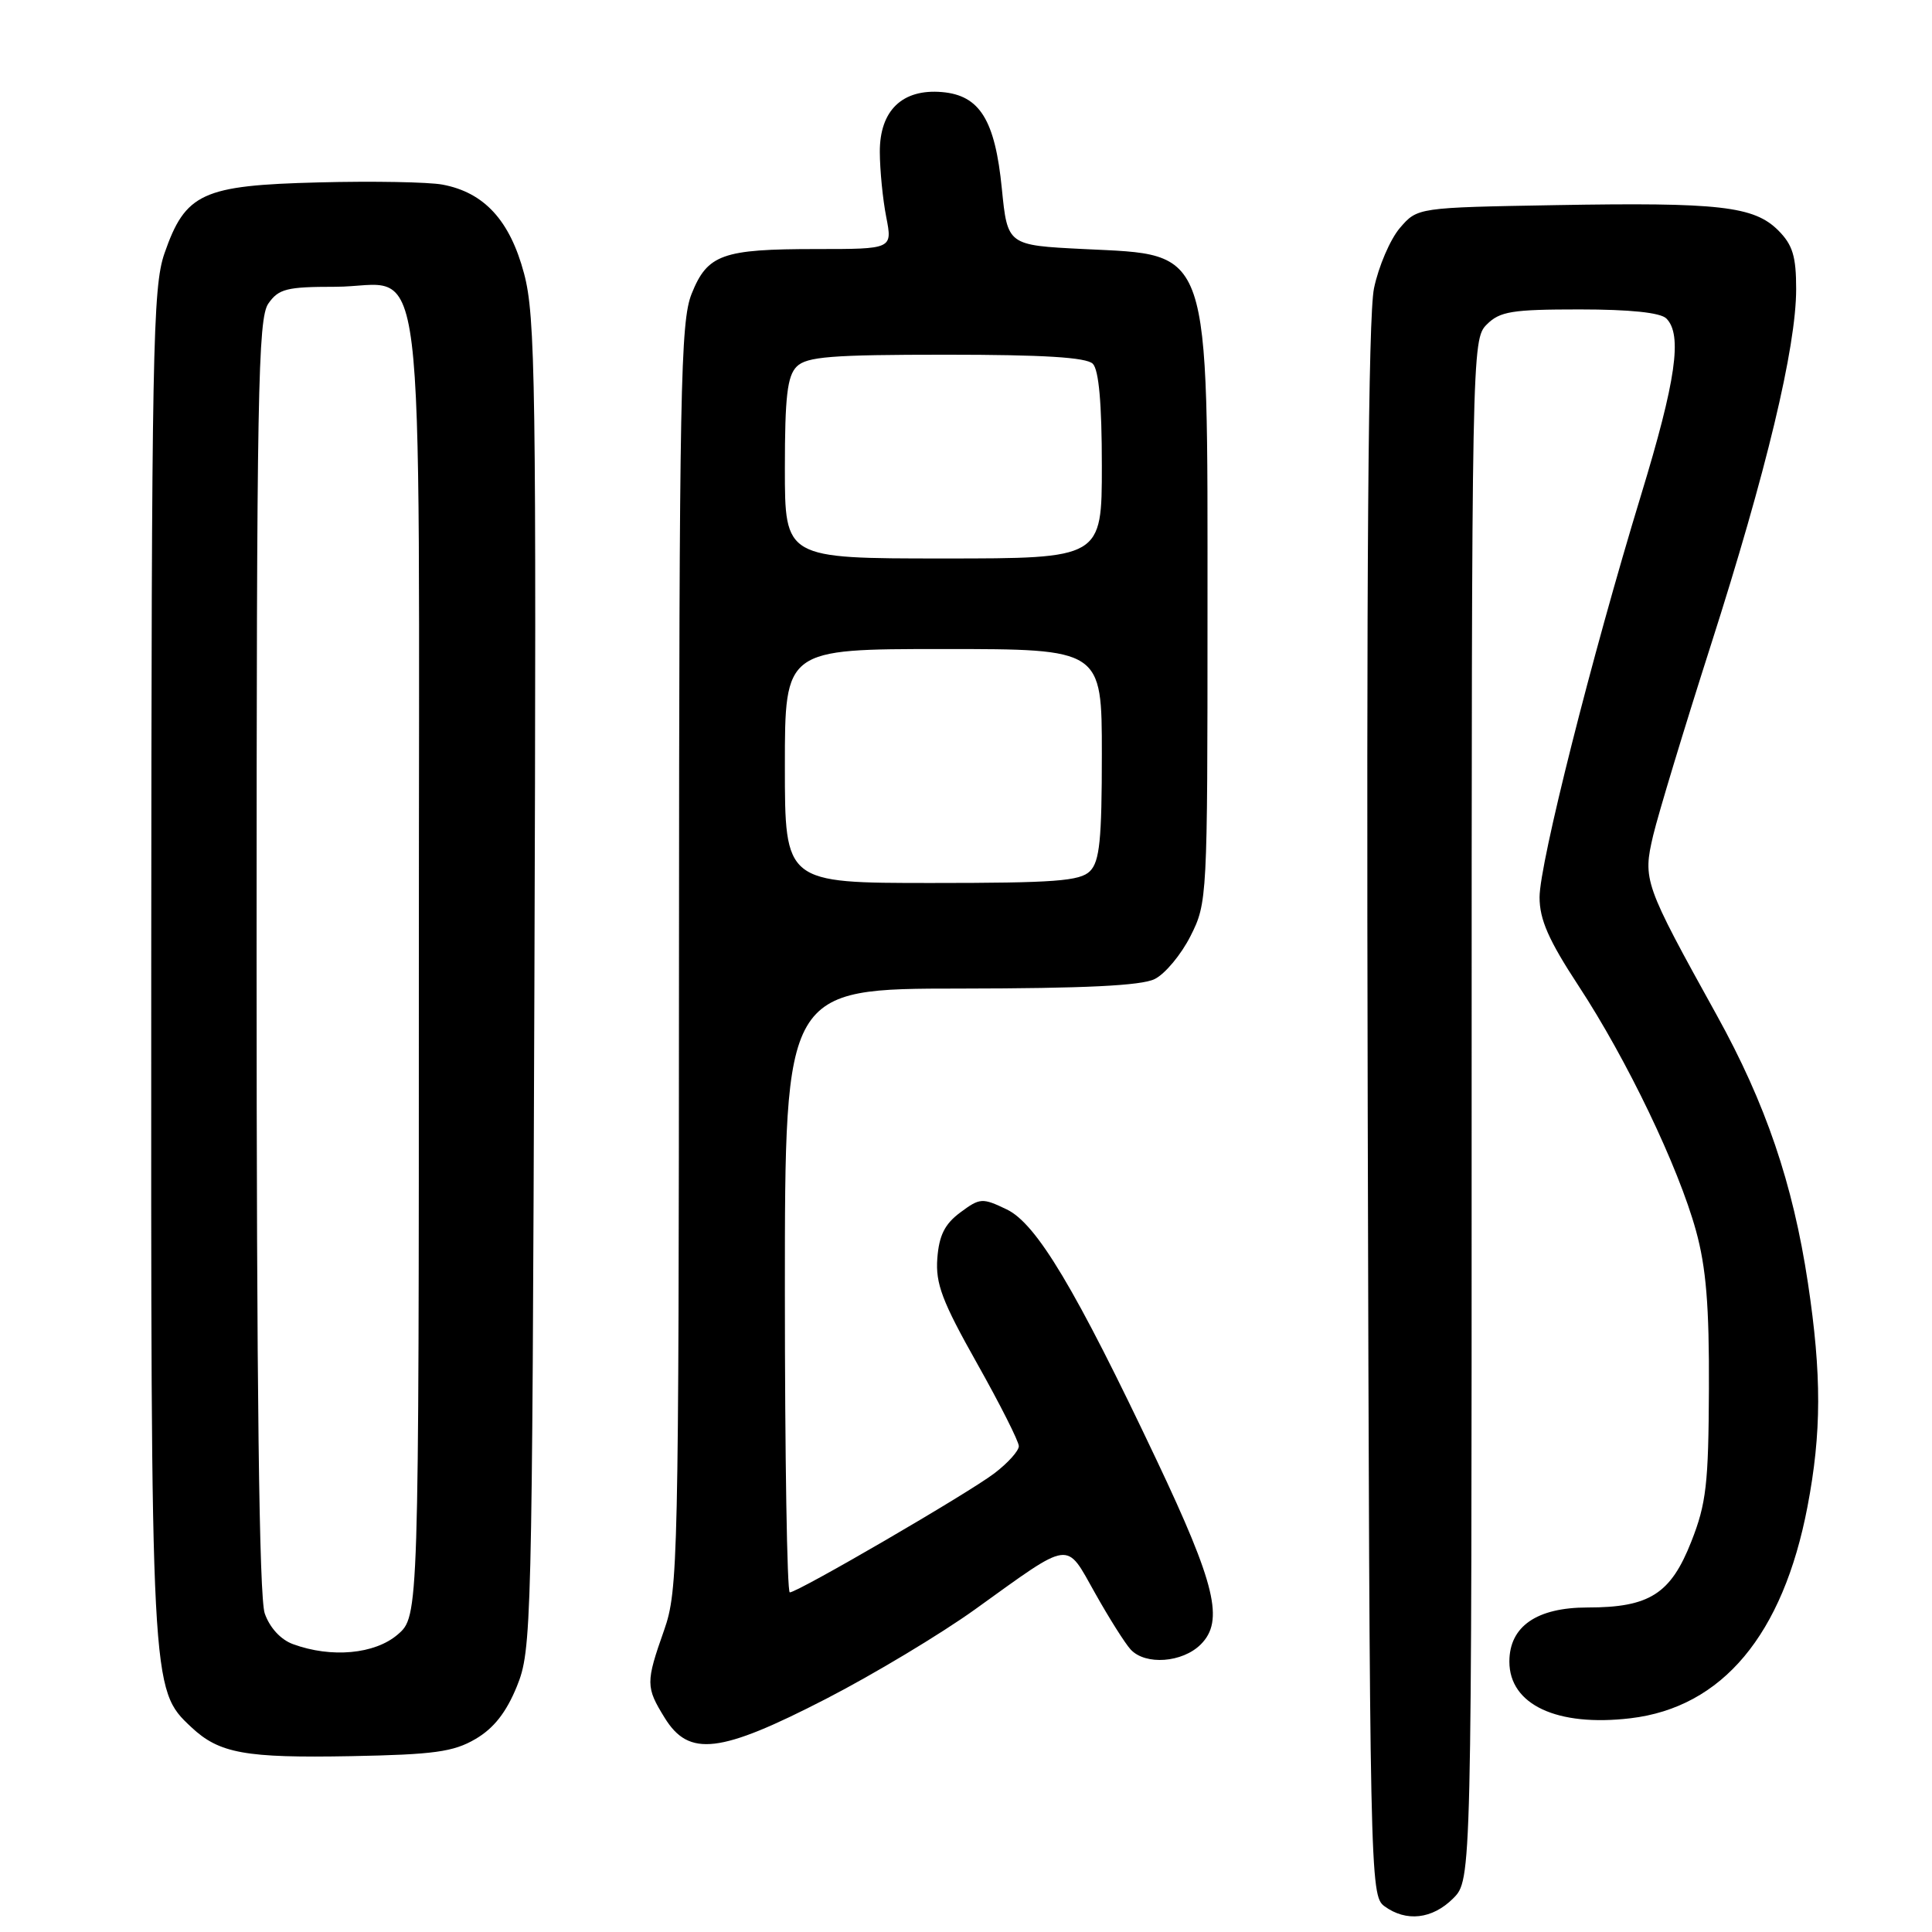 <?xml version="1.0" encoding="UTF-8" standalone="no"?>
<!DOCTYPE svg PUBLIC "-//W3C//DTD SVG 1.1//EN" "http://www.w3.org/Graphics/SVG/1.1/DTD/svg11.dtd" >
<svg xmlns="http://www.w3.org/2000/svg" xmlns:xlink="http://www.w3.org/1999/xlink" version="1.1" viewBox="0 0 256 256">
 <g >
 <path fill="currentColor"
d=" M 192.55 251.55 C 195.00 249.09 195.00 249.09 195.00 147.05 C 195.00 46.33 195.03 44.97 197.00 43.00 C 198.74 41.26 200.33 41.00 209.30 41.00 C 215.98 41.00 220.02 41.42 220.80 42.20 C 222.95 44.35 222.08 50.41 217.45 65.59 C 210.90 87.06 204.00 114.41 204.00 118.89 C 204.00 121.85 205.20 124.58 209.16 130.62 C 215.60 140.44 222.38 154.58 224.72 163.05 C 226.07 167.93 226.49 173.04 226.44 184.00 C 226.39 196.63 226.09 199.24 224.11 204.26 C 221.38 211.21 218.56 213.00 210.36 213.00 C 203.62 213.00 200.00 215.51 200.00 220.17 C 200.00 225.88 206.31 228.83 216.04 227.68 C 228.21 226.24 236.25 216.64 239.50 199.64 C 241.37 189.87 241.39 182.15 239.56 170.00 C 237.57 156.81 233.96 146.22 227.47 134.50 C 217.83 117.09 217.66 116.61 219.06 110.67 C 219.74 107.83 223.17 96.50 226.69 85.50 C 234.05 62.51 238.00 46.04 238.00 38.30 C 238.00 33.96 237.54 32.45 235.63 30.53 C 232.41 27.32 227.85 26.80 206.16 27.18 C 187.82 27.50 187.82 27.50 185.49 30.21 C 184.21 31.71 182.66 35.31 182.06 38.21 C 181.30 41.89 181.05 75.03 181.23 147.33 C 181.49 248.80 181.54 251.19 183.44 252.58 C 186.33 254.70 189.79 254.30 192.55 251.55 Z  M 63.00 230.43 C 65.43 229.01 67.08 226.91 68.49 223.45 C 70.44 218.64 70.51 216.02 70.81 130.50 C 71.08 50.89 70.95 41.90 69.44 36.24 C 67.57 29.21 64.16 25.49 58.62 24.46 C 56.80 24.12 49.42 23.98 42.22 24.17 C 26.78 24.56 24.57 25.58 21.79 33.58 C 20.24 38.07 20.08 46.27 20.04 127.57 C 20.00 224.04 19.98 223.82 25.35 228.86 C 29.05 232.34 32.49 232.96 46.52 232.70 C 57.50 232.49 60.08 232.14 63.00 230.43 Z  M 109.45 225.11 C 115.74 221.87 124.63 216.53 129.20 213.25 C 142.14 203.95 141.15 204.09 145.11 211.11 C 146.97 214.43 149.09 217.78 149.82 218.57 C 151.77 220.68 156.68 220.32 159.11 217.89 C 162.22 214.78 161.07 209.97 153.27 193.50 C 142.51 170.78 137.34 162.13 133.39 160.25 C 130.16 158.70 129.85 158.72 127.24 160.66 C 125.18 162.19 124.43 163.70 124.20 166.74 C 123.95 170.09 124.84 172.44 129.45 180.63 C 132.50 186.05 135.00 191.00 135.00 191.62 C 135.00 192.25 133.54 193.87 131.75 195.23 C 128.25 197.89 105.71 211.00 104.65 211.00 C 104.29 211.00 104.00 193.00 104.00 171.00 C 104.00 131.00 104.00 131.00 127.25 130.99 C 143.70 130.97 151.23 130.61 153.00 129.73 C 154.38 129.05 156.51 126.49 157.75 124.03 C 159.97 119.64 160.00 119.01 160.00 81.26 C 160.00 32.10 160.59 33.84 143.60 33.00 C 133.50 32.50 133.50 32.50 132.75 25.00 C 131.85 15.90 129.83 12.63 124.82 12.20 C 119.56 11.75 116.56 14.64 116.58 20.14 C 116.59 22.54 116.97 26.41 117.43 28.75 C 118.26 33.00 118.26 33.00 108.19 33.00 C 95.69 33.00 93.74 33.70 91.64 38.94 C 90.17 42.62 90.00 51.55 89.97 126.77 C 89.94 206.95 89.85 210.73 88.00 216.00 C 85.55 222.95 85.56 223.55 88.08 227.63 C 91.30 232.84 95.39 232.35 109.45 225.11 Z  M 38.83 217.86 C 37.20 217.27 35.74 215.68 35.08 213.79 C 34.34 211.68 34.00 184.13 34.00 126.57 C 34.00 52.05 34.18 42.19 35.56 40.22 C 36.92 38.27 38.00 38.00 44.40 38.00 C 56.70 38.00 55.50 28.27 55.50 128.19 C 55.50 214.17 55.50 214.17 52.69 216.59 C 49.66 219.19 43.91 219.72 38.83 217.86 Z  M 104.00 101.50 C 104.00 86.00 104.00 86.00 125.00 86.00 C 146.00 86.00 146.00 86.00 146.00 99.93 C 146.00 111.26 145.71 114.15 144.43 115.43 C 143.11 116.75 139.76 117.00 123.43 117.00 C 104.00 117.00 104.00 117.00 104.00 101.50 Z  M 104.00 62.07 C 104.00 52.56 104.32 49.82 105.57 48.57 C 106.89 47.26 110.13 47.00 125.37 47.00 C 138.22 47.00 143.95 47.35 144.80 48.20 C 145.60 49.00 146.00 53.47 146.00 61.70 C 146.00 74.00 146.00 74.00 125.00 74.00 C 104.00 74.00 104.00 74.00 104.00 62.07 Z "/>
</g>
</svg>